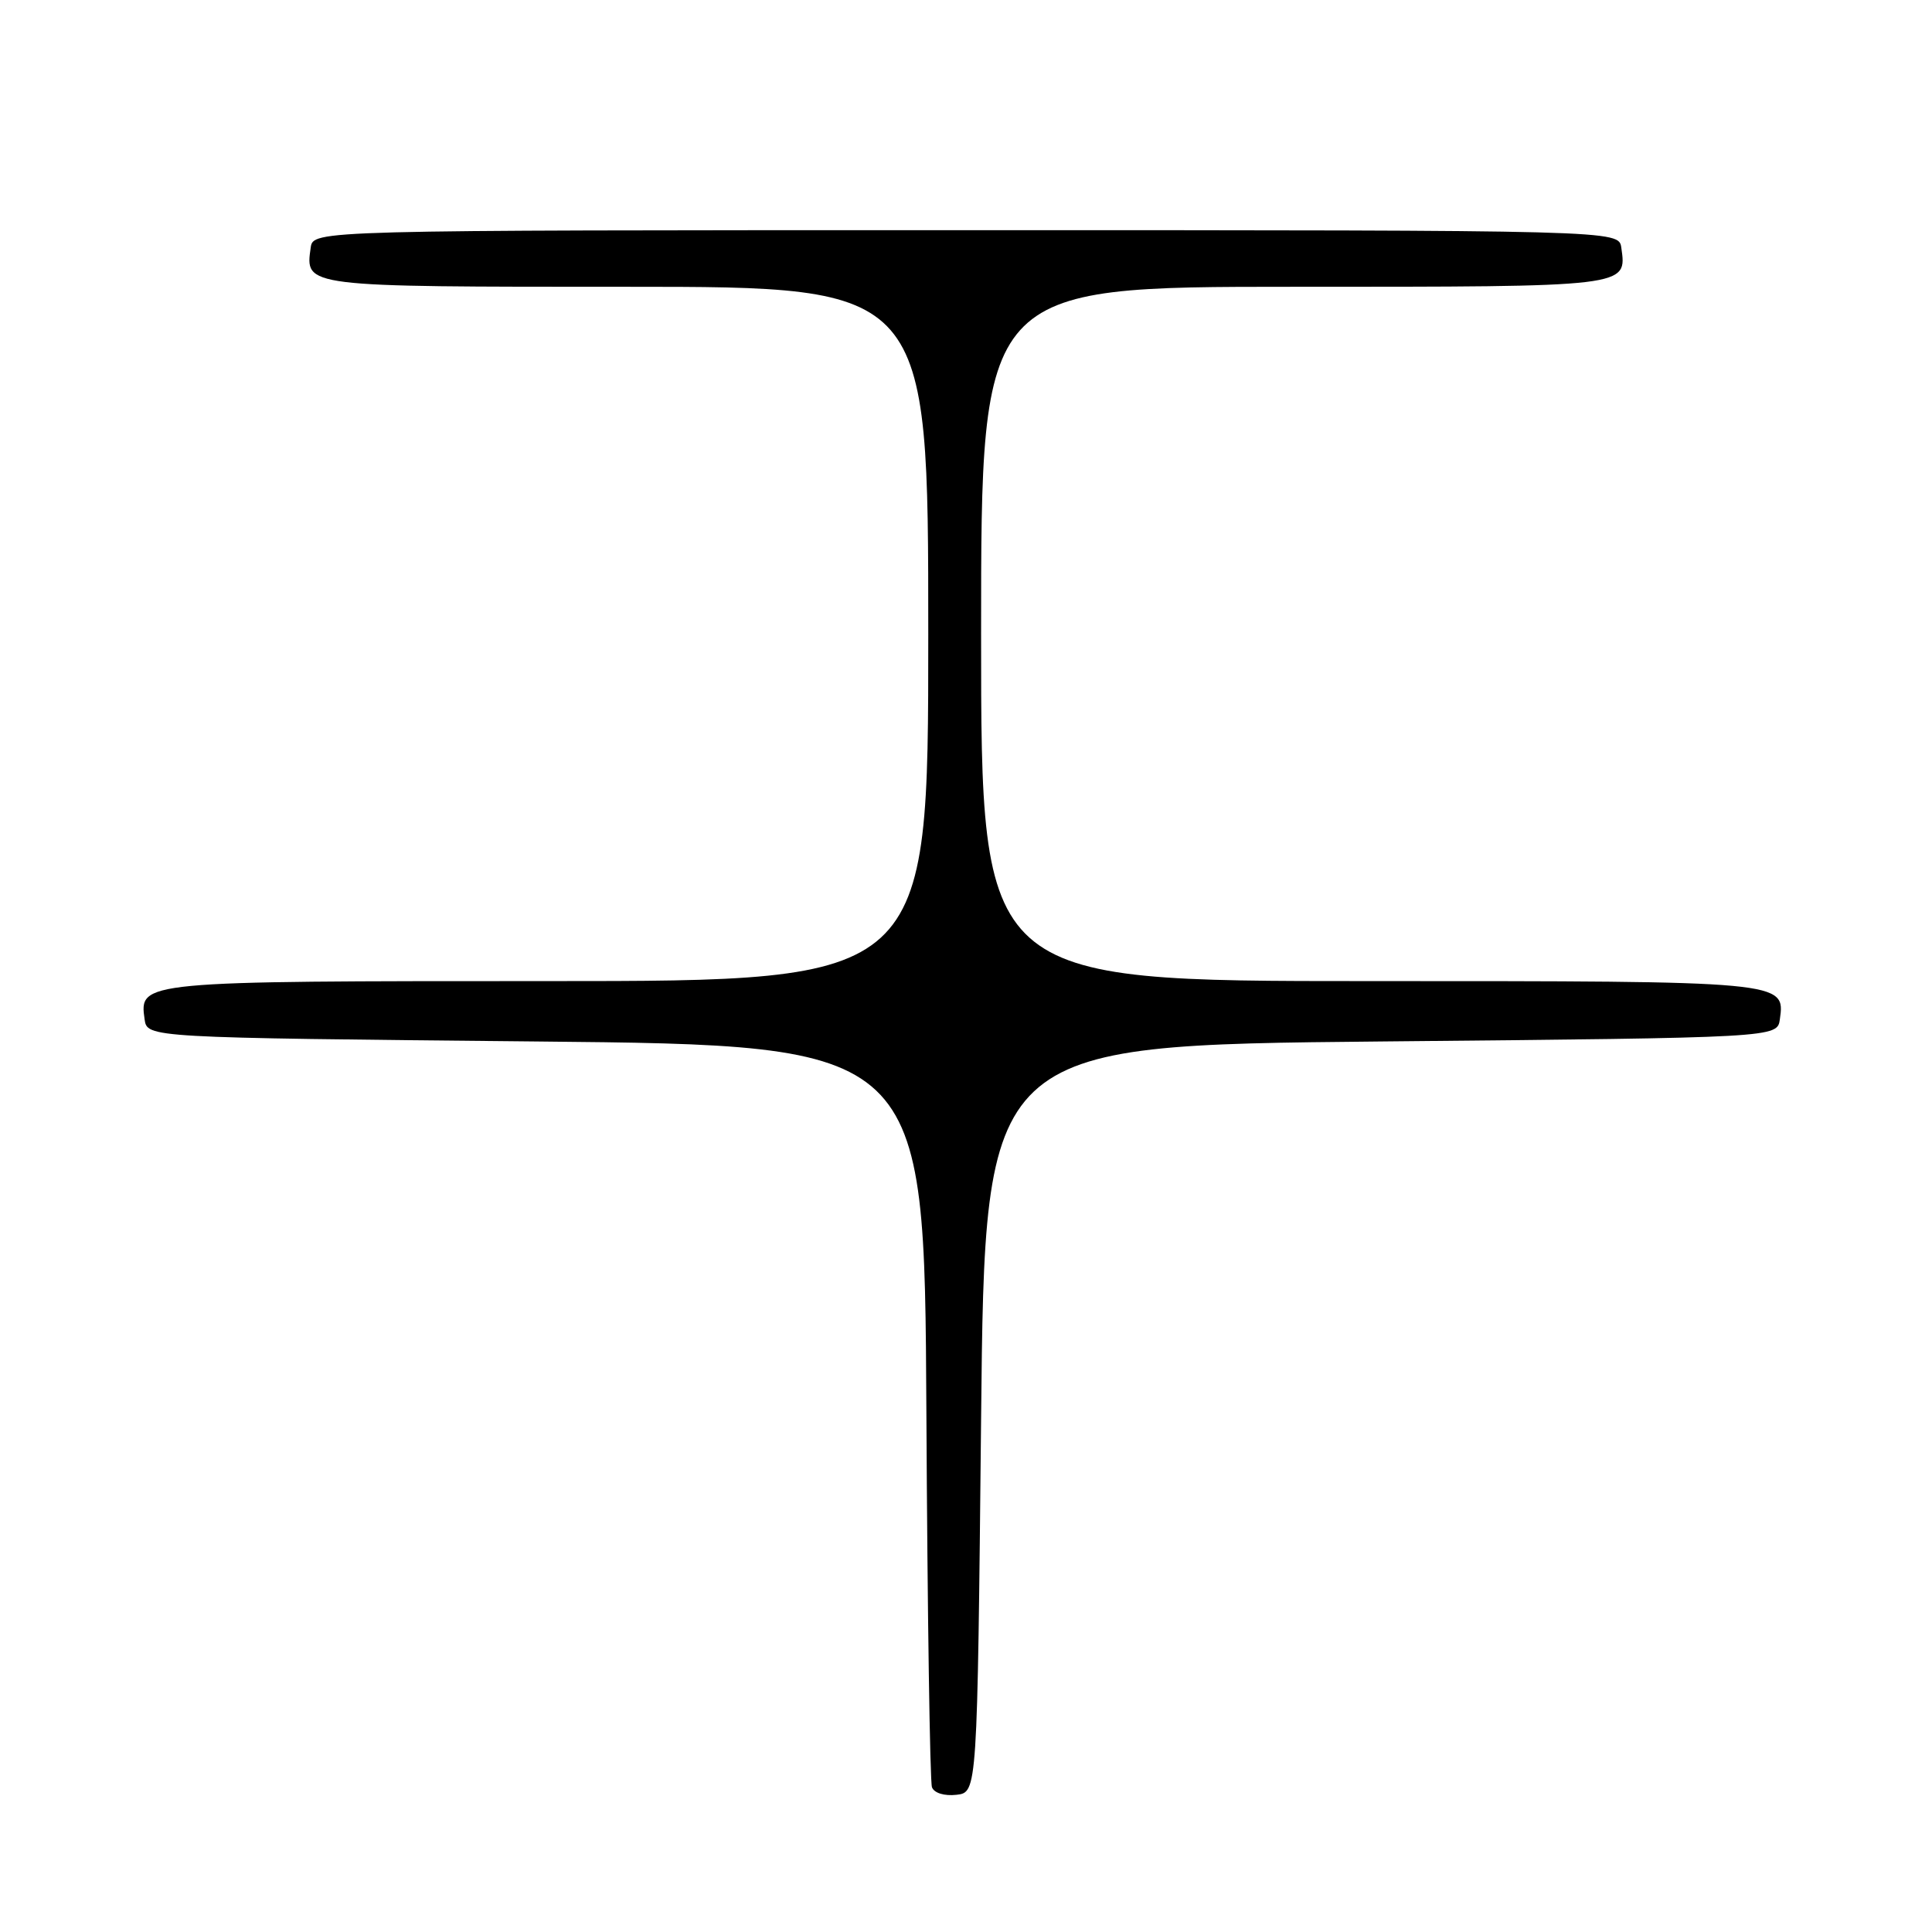 <?xml version="1.0" encoding="UTF-8" standalone="no"?>
<!DOCTYPE svg PUBLIC "-//W3C//DTD SVG 1.1//EN" "http://www.w3.org/Graphics/SVG/1.1/DTD/svg11.dtd" >
<svg xmlns="http://www.w3.org/2000/svg" xmlns:xlink="http://www.w3.org/1999/xlink" version="1.1" viewBox="0 0 256 256">
 <g >
 <path fill="currentColor"
d=" M 130.00 188.00 C 130.50 138.50 130.50 138.50 183.00 138.00 C 235.50 137.50 235.50 137.50 235.84 135.06 C 236.56 130.00 236.53 130.00 181.31 130.00 C 130.00 130.00 130.00 130.00 130.00 84.00 C 130.00 38.00 130.00 38.00 171.38 38.00 C 216.00 38.00 215.57 38.05 214.83 32.81 C 214.50 30.50 214.50 30.50 128.00 30.50 C 41.50 30.50 41.50 30.50 41.17 32.81 C 40.43 38.04 40.12 38.00 83.12 38.00 C 123.00 38.00 123.00 38.00 123.00 84.00 C 123.00 130.00 123.00 130.00 72.69 130.00 C 18.55 130.00 18.44 130.01 19.16 135.06 C 19.50 137.50 19.50 137.50 71.00 138.00 C 122.50 138.50 122.50 138.50 122.75 187.00 C 122.89 213.68 123.22 236.09 123.49 236.82 C 123.78 237.59 125.13 238.00 126.74 237.82 C 129.50 237.50 129.50 237.50 130.00 188.00 Z "/>
</g>
</svg>